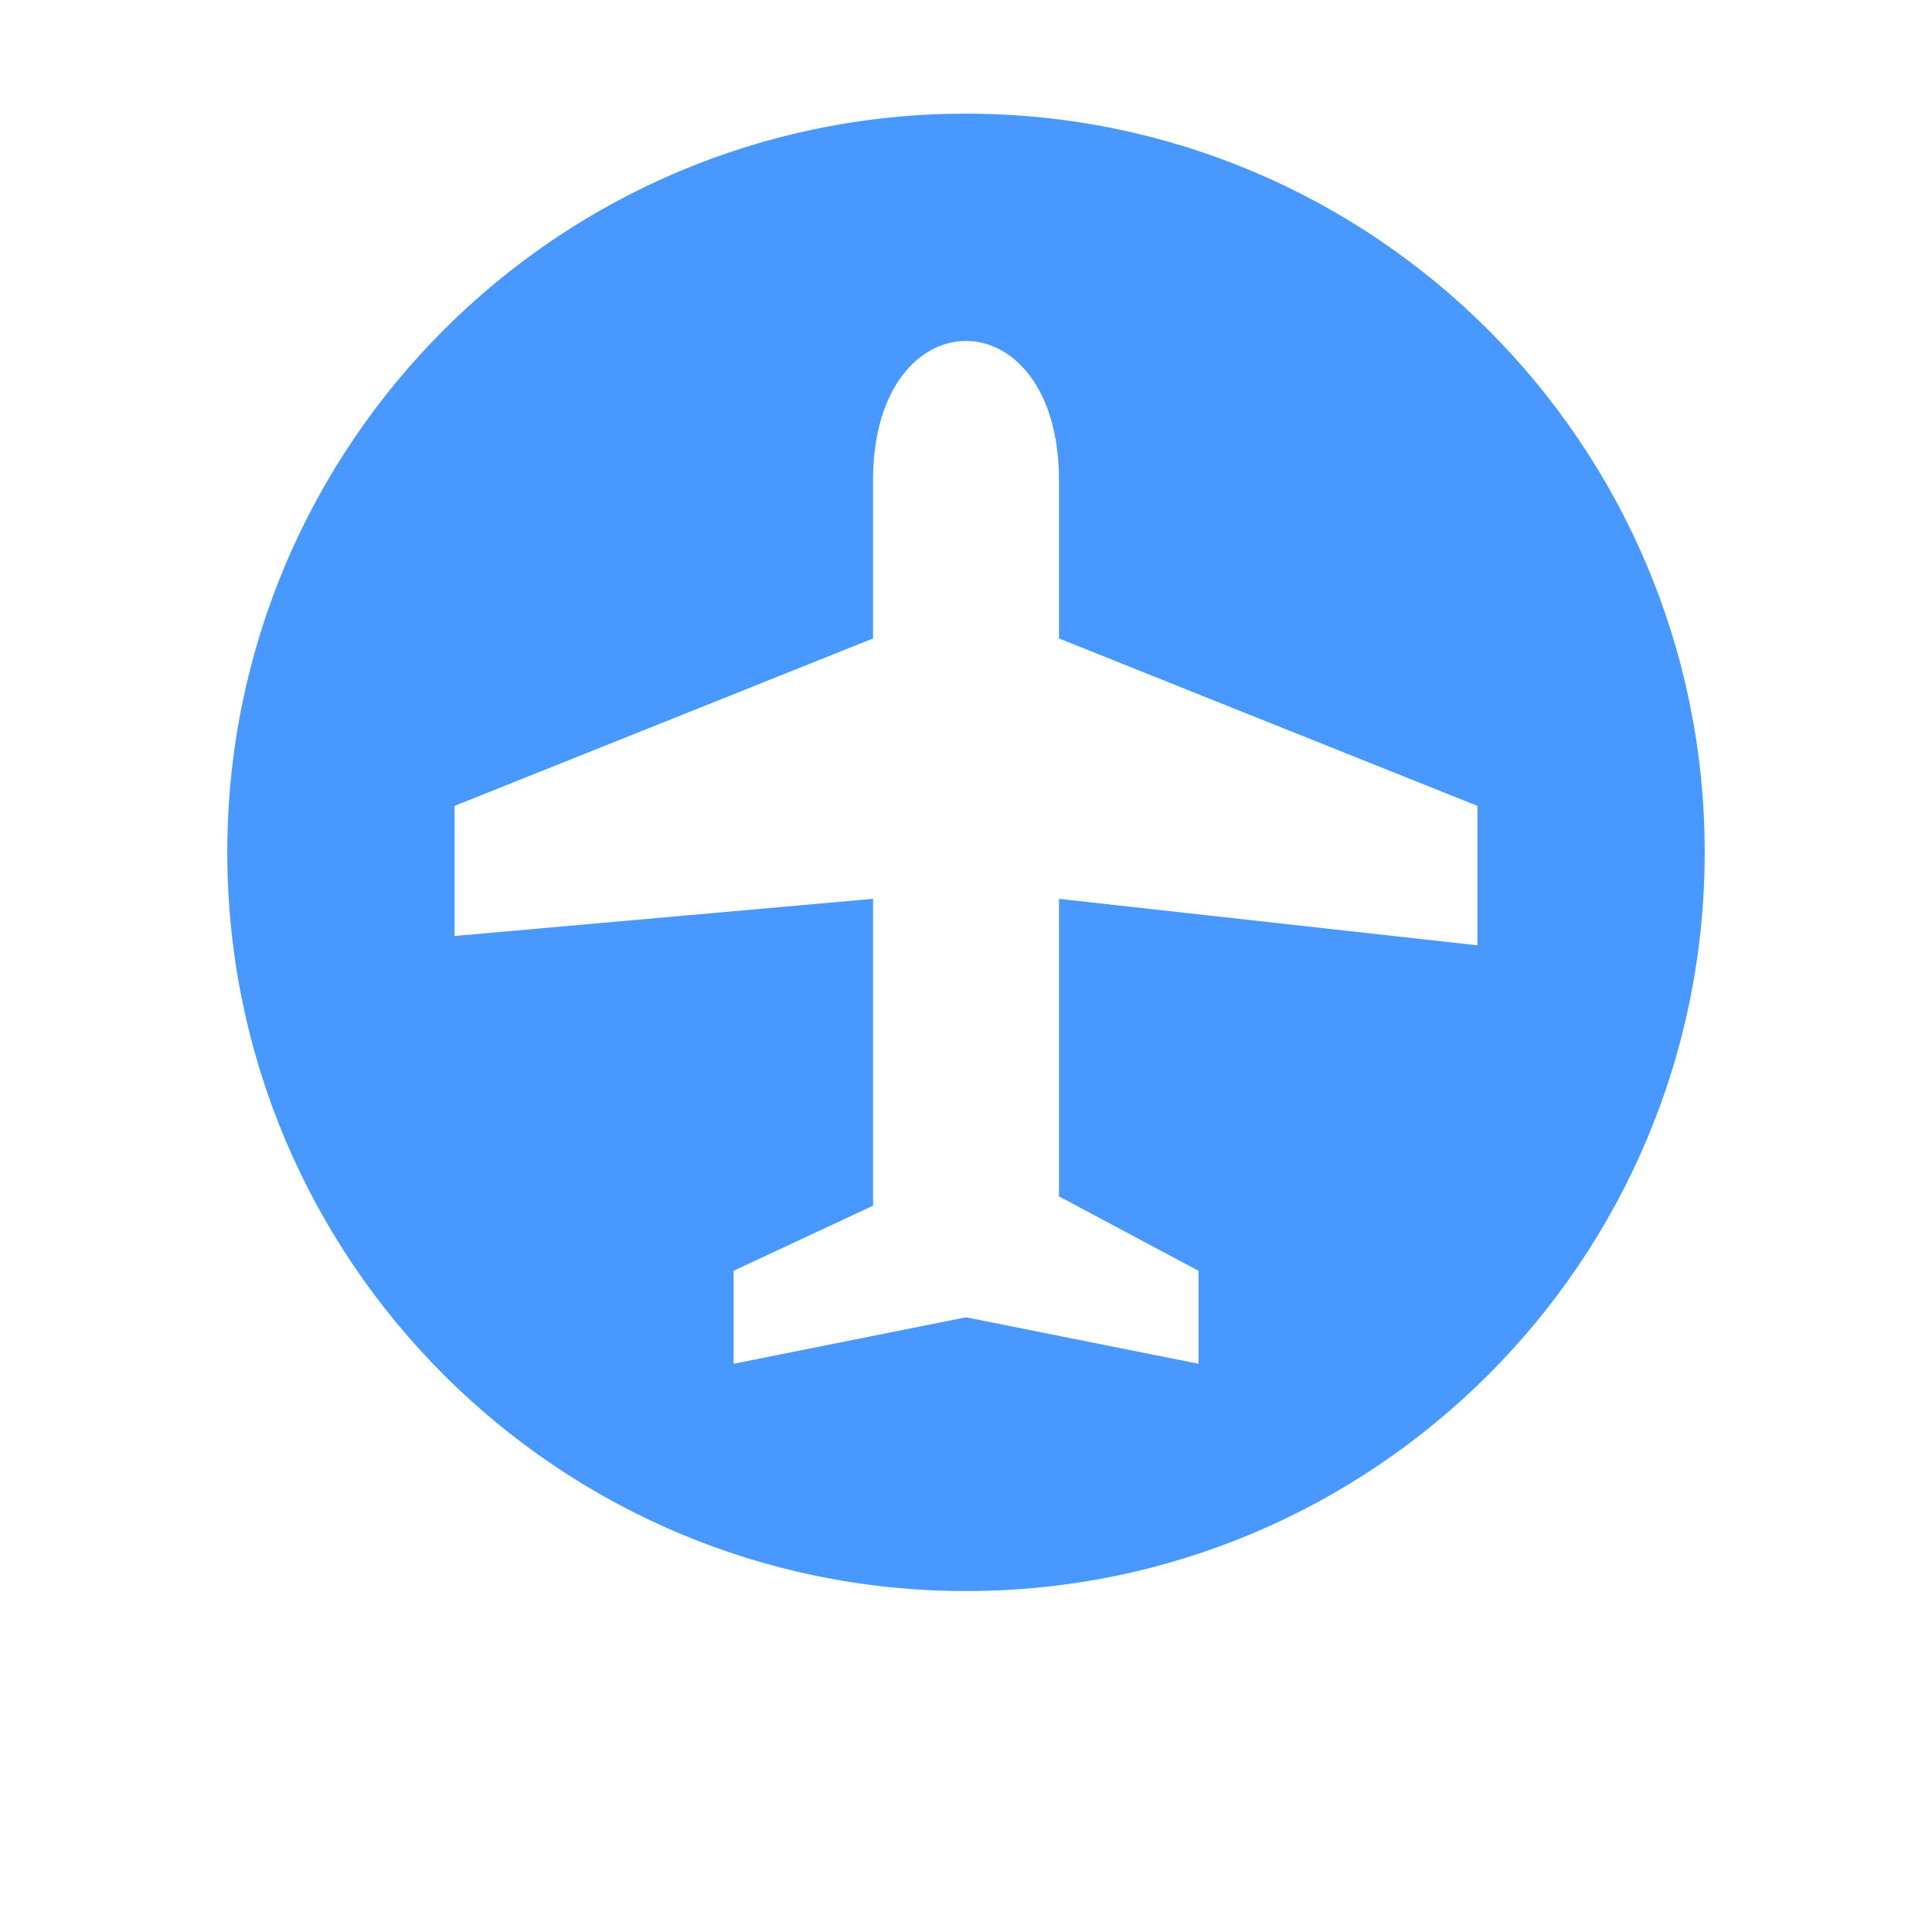 <svg width="17" height="17" viewBox="0 0 17 17" fill="none" xmlns="http://www.w3.org/2000/svg">
<g filter="url(#filter0_d_41_24)">
<path d="M16 7.5C16 3.358 12.642 0 8.5 0C4.358 0 1 3.358 1 7.5C1 11.642 4.358 15 8.5 15C12.642 15 16 11.642 16 7.5Z" fill="white"/>
</g>
<path d="M15 7.5C15 3.91 12.09 1 8.5 1C4.91 1 2 3.91 2 7.5C2 11.09 4.91 14 8.5 14C12.09 14 15 11.09 15 7.5Z" fill="#4898FF"/>
<path d="M9.318 8.236V7.909L13 8.318V7.091L9.318 5.618V4.227C9.318 3.409 8.909 3 8.5 3C8.091 3 7.682 3.409 7.682 4.227V5.618L4 7.091V8.236L7.682 7.909V8.236V9.136V10.609L6.455 11.182V12L8.5 11.591L10.546 12V11.182L9.318 10.527V9.136V8.236Z" fill="white"/>
<defs>
<filter id="filter0_d_41_24" x="0" y="0" width="17" height="17" filterUnits="userSpaceOnUse" color-interpolation-filters="sRGB">
<feFlood flood-opacity="0" result="BackgroundImageFix"/>
<feColorMatrix in="SourceAlpha" type="matrix" values="0 0 0 0 0 0 0 0 0 0 0 0 0 0 0 0 0 0 127 0" result="hardAlpha"/>
<feOffset dy="1"/>
<feGaussianBlur stdDeviation="0.5"/>
<feComposite in2="hardAlpha" operator="out"/>
<feColorMatrix type="matrix" values="0 0 0 0 0 0 0 0 0 0 0 0 0 0 0 0 0 0 0.25 0"/>
<feBlend mode="normal" in2="BackgroundImageFix" result="effect1_dropShadow_41_24"/>
<feBlend mode="normal" in="SourceGraphic" in2="effect1_dropShadow_41_24" result="shape"/>
</filter>
</defs>
</svg>
